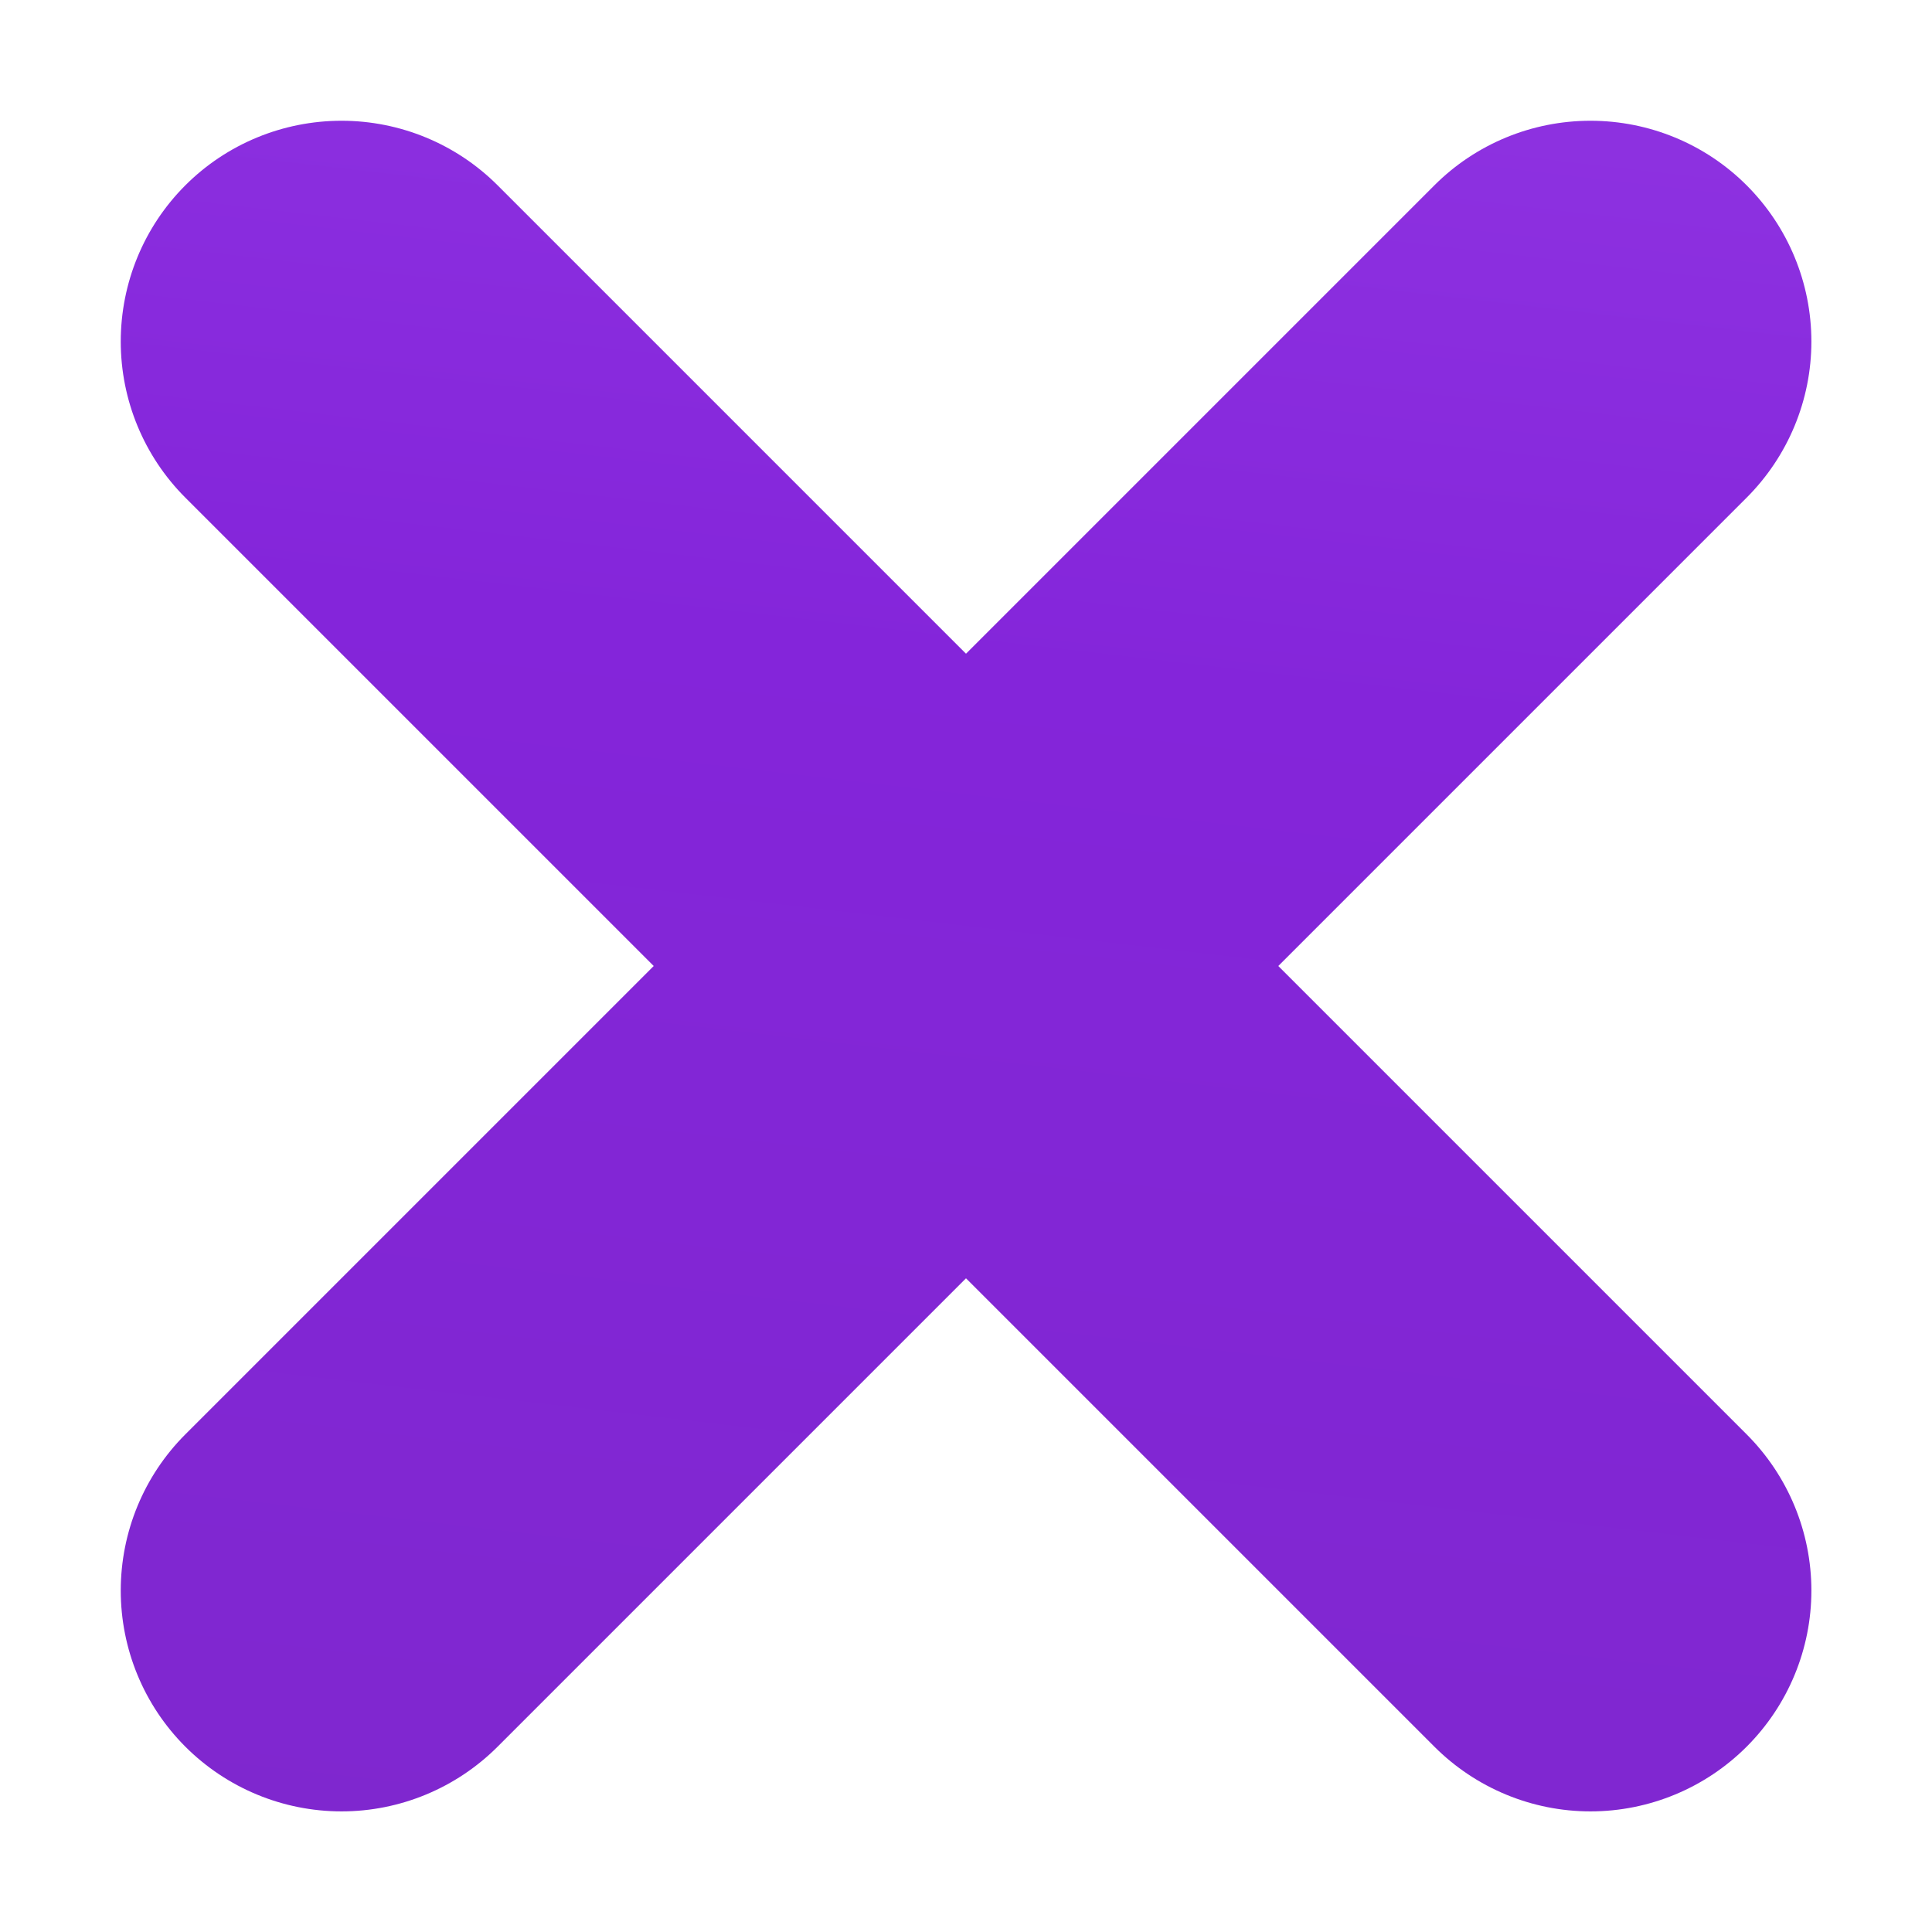 <svg width="14" height="14" viewBox="0 0 14 14" fill="none" xmlns="http://www.w3.org/2000/svg">
<path d="M12.657 1.343C12.957 1.643 13.126 2.05 13.126 2.475C13.126 2.899 12.957 3.306 12.657 3.606L9.263 7L12.657 10.394C12.957 10.694 13.126 11.101 13.126 11.526C13.126 11.95 12.957 12.357 12.657 12.657C12.357 12.957 11.95 13.126 11.525 13.126C11.101 13.126 10.694 12.957 10.394 12.657L7 9.263L3.606 12.657C3.306 12.957 2.899 13.126 2.475 13.126C2.05 13.126 1.643 12.957 1.343 12.657C1.043 12.357 0.875 11.95 0.875 11.526C0.875 11.101 1.043 10.694 1.343 10.394L4.737 7L1.343 3.606C1.043 3.306 0.875 2.899 0.875 2.475C0.875 2.05 1.043 1.643 1.343 1.343C1.643 1.043 2.05 0.875 2.475 0.875C2.899 0.875 3.306 1.043 3.606 1.343L7 4.737L10.394 1.343C10.694 1.043 11.101 0.875 11.525 0.875C11.95 0.875 12.357 1.043 12.657 1.343Z" fill="url(#paint0_linear_2001_3271)"/>
<defs>
<linearGradient id="paint0_linear_2001_3271" x1="5.303" y1="31.325" x2="11.243" y2="-19.87" gradientUnits="userSpaceOnUse">
<stop stop-color="#762CB9"/>
<stop offset="0.515" stop-color="#8425DA"/>
<stop offset="1" stop-color="#B96BFF"/>
</linearGradient>
</defs>
</svg>
